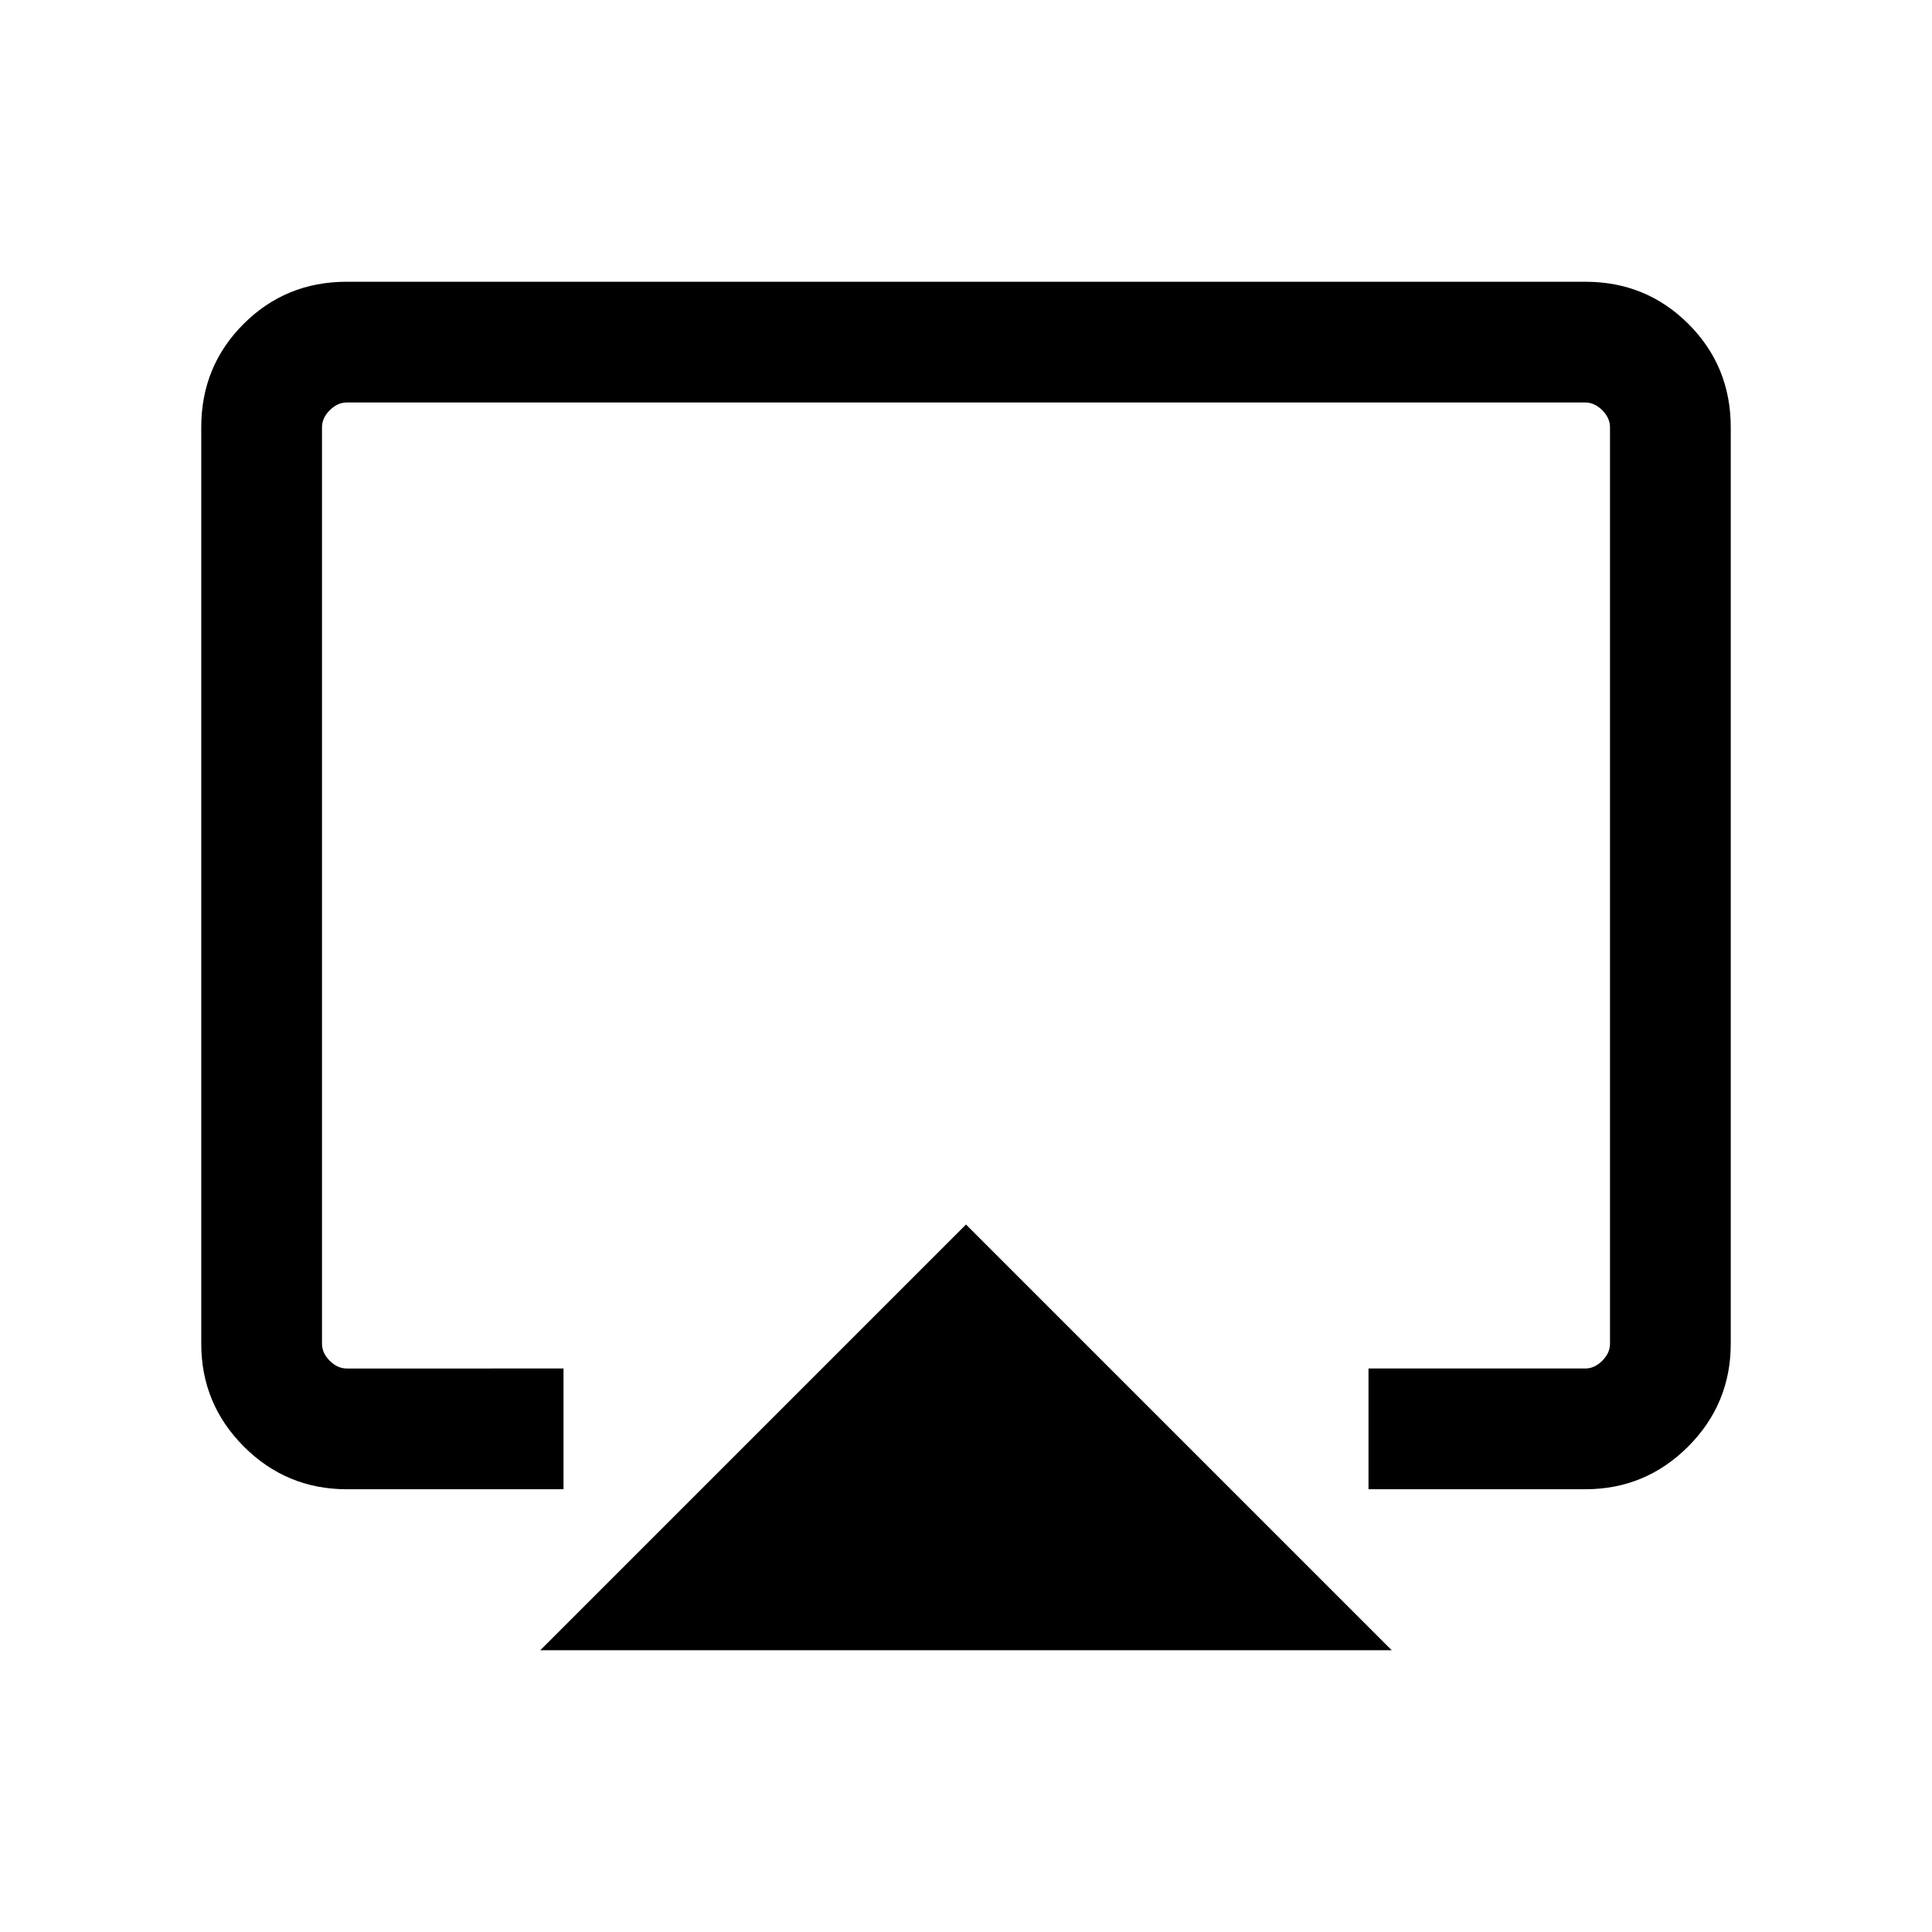 <svg xmlns="http://www.w3.org/2000/svg" height="24" viewBox="0 -960 960 960" width="24"><path d="M268.46-140 480-351.54 691.54-140H268.46ZM100-292.31v-455.38Q100-778 121-799q21-21 51.31-21h615.38Q818-820 839-799q21 21 21 51.31v455.38q0 29.92-21.19 51.12Q817.61-220 787.69-220H680v-60h107.69q4.62 0 8.46-3.85 3.85-3.84 3.85-8.46v-455.38q0-4.62-3.85-8.46-3.84-3.85-8.46-3.85H172.31q-4.62 0-8.46 3.85-3.85 3.84-3.85 8.46v455.38q0 4.62 3.85 8.46 3.84 3.85 8.46 3.85H280v60H172.31q-29.92 0-51.12-21.19Q100-262.39 100-292.31ZM480-490Z"/></svg>